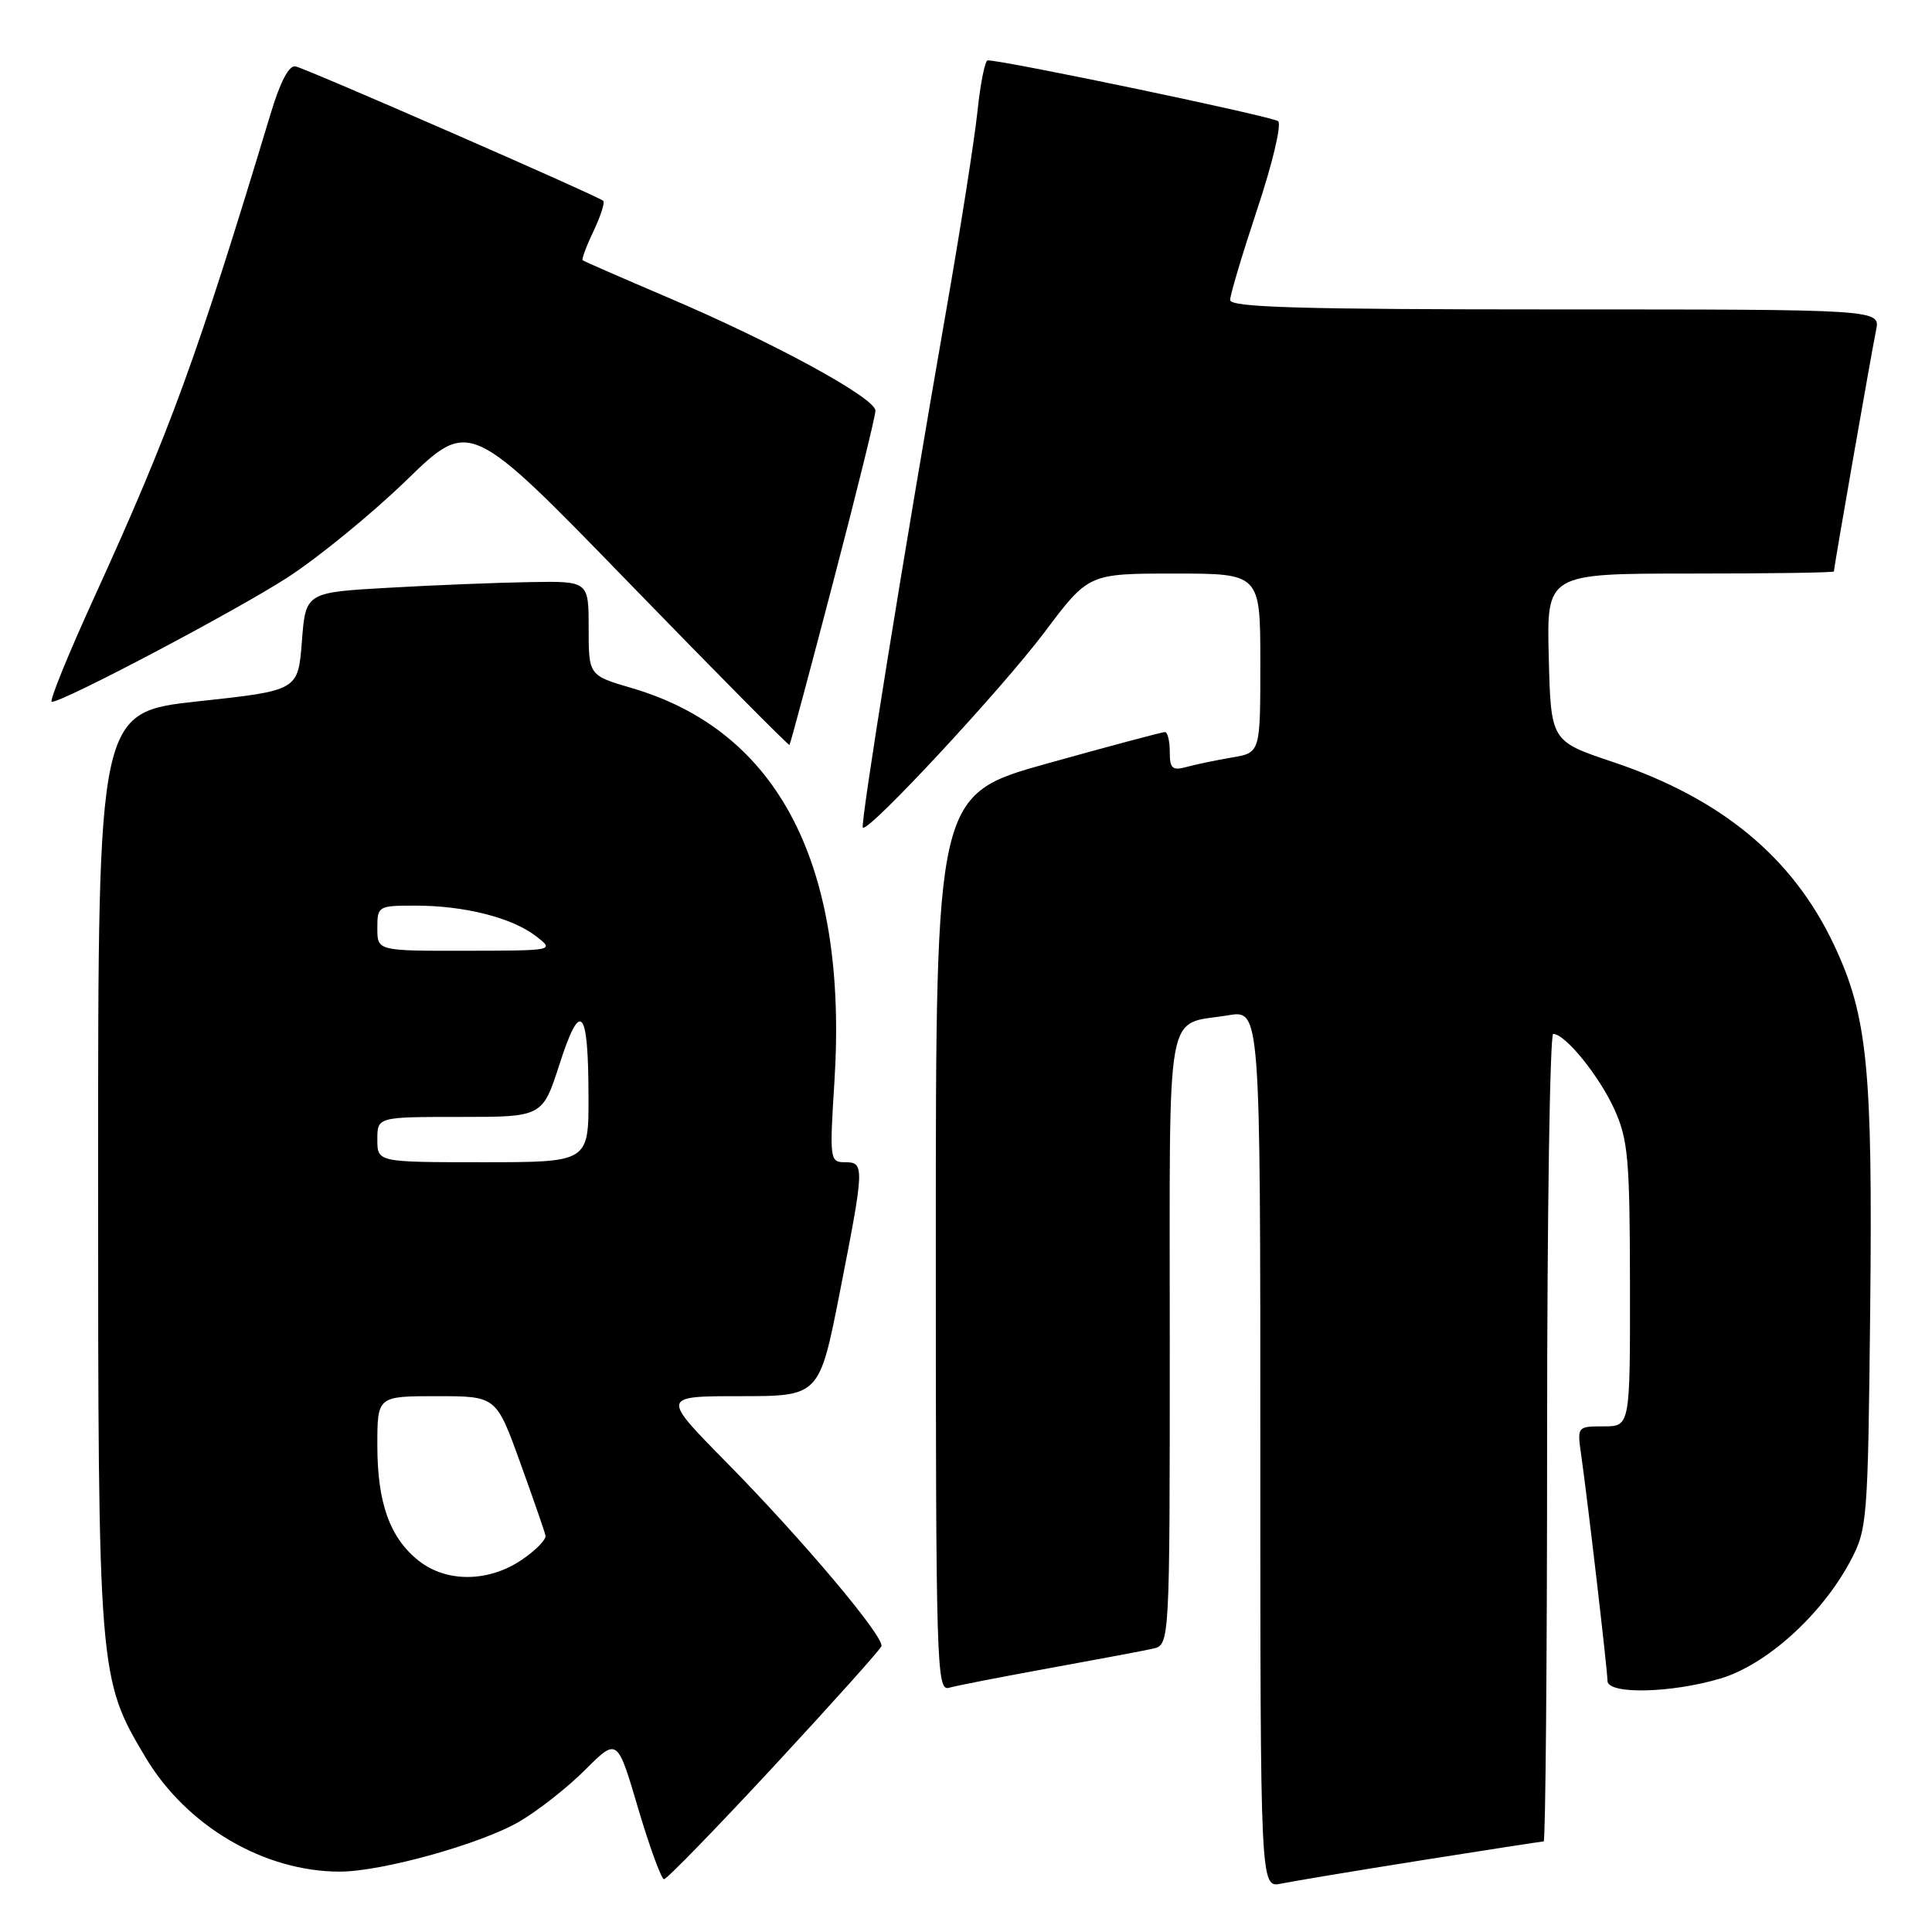 <?xml version="1.0" encoding="UTF-8" standalone="no"?>
<!DOCTYPE svg PUBLIC "-//W3C//DTD SVG 1.1//EN" "http://www.w3.org/Graphics/SVG/1.1/DTD/svg11.dtd" >
<svg xmlns="http://www.w3.org/2000/svg" xmlns:xlink="http://www.w3.org/1999/xlink" version="1.1" viewBox="0 0 256 256">
 <g >
 <path fill="currentColor"
d=" M 188.29 246.51 C 196.98 245.13 204.29 244.00 204.54 244.00 C 204.79 244.00 205.00 219.93 205.00 190.50 C 205.00 161.07 205.37 137.00 205.81 137.00 C 207.40 137.00 211.91 142.57 213.92 147.00 C 215.73 151.01 215.96 153.55 215.98 170.25 C 216.00 189.00 216.00 189.00 212.49 189.00 C 209.00 189.00 208.98 189.03 209.51 192.75 C 210.39 198.95 213.00 221.35 213.00 222.72 C 213.00 224.54 221.38 224.37 227.94 222.42 C 234.05 220.61 241.35 214.02 245.16 206.89 C 247.43 202.62 247.51 201.69 247.81 173.56 C 248.15 141.48 247.46 134.60 242.99 125.15 C 237.52 113.58 228.06 105.77 213.67 100.95 C 205.50 98.21 205.50 98.21 205.22 87.10 C 204.93 76.00 204.93 76.00 223.97 76.00 C 234.44 76.00 243.00 75.88 243.00 75.72 C 243.00 75.20 248.02 46.49 248.59 43.75 C 249.16 41.00 249.16 41.00 206.08 41.00 C 172.32 41.00 163.00 40.73 163.00 39.75 C 163.00 39.07 164.63 33.63 166.61 27.66 C 168.60 21.70 169.84 16.48 169.36 16.06 C 168.67 15.44 133.12 8.00 130.87 8.00 C 130.52 8.00 129.91 11.04 129.52 14.75 C 129.13 18.46 127.28 30.27 125.40 41.00 C 119.70 73.67 113.96 109.29 114.33 109.67 C 115.03 110.36 132.70 91.35 138.42 83.75 C 144.24 76.00 144.24 76.00 155.62 76.00 C 167.00 76.00 167.00 76.00 167.00 87.87 C 167.00 99.74 167.00 99.74 163.25 100.37 C 161.19 100.72 158.49 101.28 157.25 101.62 C 155.33 102.14 155.00 101.85 155.00 99.62 C 155.00 98.18 154.71 97.00 154.36 97.00 C 154.00 97.00 147.03 98.86 138.86 101.14 C 124.00 105.28 124.00 105.28 124.00 164.71 C 124.00 220.83 124.10 224.11 125.75 223.64 C 126.71 223.36 132.68 222.20 139.00 221.05 C 145.32 219.90 151.51 218.74 152.75 218.46 C 155.00 217.96 155.00 217.96 155.00 177.52 C 155.00 132.10 154.31 135.93 162.75 134.53 C 167.00 133.82 167.00 133.82 167.00 191.99 C 167.00 250.16 167.00 250.16 169.75 249.59 C 171.26 249.28 179.61 247.89 188.29 246.51 Z  M 102.58 233.99 C 110.23 225.73 116.63 218.60 116.79 218.13 C 117.20 216.90 106.30 203.96 96.24 193.75 C 87.62 185.00 87.62 185.00 98.10 185.00 C 108.57 185.00 108.57 185.00 111.29 171.19 C 114.56 154.52 114.58 154.00 111.95 154.00 C 109.96 154.00 109.91 153.65 110.57 143.25 C 112.36 114.69 103.20 96.90 83.77 91.19 C 78.00 89.50 78.00 89.50 78.00 83.25 C 78.00 77.00 78.00 77.00 70.25 77.13 C 65.99 77.20 57.55 77.53 51.50 77.88 C 40.50 78.50 40.50 78.50 40.00 85.00 C 39.50 91.50 39.50 91.50 26.25 92.93 C 13.00 94.37 13.00 94.37 13.00 154.97 C 13.00 221.90 13.04 222.40 19.29 232.87 C 24.72 241.97 34.99 248.00 45.02 248.00 C 50.59 248.00 63.78 244.32 68.83 241.36 C 71.31 239.91 75.24 236.82 77.56 234.49 C 81.80 230.26 81.80 230.26 84.56 239.63 C 86.09 244.78 87.63 249.00 87.99 249.00 C 88.36 249.00 94.92 242.25 102.58 233.99 Z  M 110.40 77.12 C 113.48 65.36 116.00 55.15 116.00 54.42 C 116.00 52.74 102.65 45.45 88.50 39.42 C 82.45 36.84 77.37 34.62 77.21 34.49 C 77.05 34.35 77.69 32.62 78.64 30.64 C 79.58 28.65 80.17 26.84 79.93 26.61 C 79.30 26.00 40.74 9.15 39.17 8.80 C 38.31 8.60 37.15 10.79 35.88 15.00 C 26.12 47.32 22.56 57.07 12.44 79.25 C 8.99 86.81 6.48 93.00 6.86 93.00 C 8.41 93.00 31.17 80.99 38.08 76.53 C 42.16 73.89 49.27 68.08 53.87 63.62 C 62.24 55.50 62.24 55.50 83.32 77.21 C 94.92 89.16 104.50 98.83 104.61 98.71 C 104.72 98.60 107.33 88.88 110.40 77.12 Z  M 55.51 206.83 C 51.67 203.81 50.00 199.17 50.00 191.53 C 50.00 185.00 50.00 185.00 57.88 185.00 C 65.75 185.00 65.75 185.00 68.91 193.75 C 70.65 198.56 72.16 202.93 72.28 203.46 C 72.40 203.99 70.97 205.45 69.10 206.71 C 64.72 209.66 59.18 209.71 55.51 206.83 Z  M 50.00 151.00 C 50.00 148.00 50.00 148.00 60.94 148.00 C 71.88 148.00 71.88 148.00 74.14 141.01 C 76.92 132.36 77.96 133.50 77.98 145.25 C 78.00 154.00 78.00 154.00 64.00 154.00 C 50.00 154.00 50.00 154.00 50.00 151.00 Z  M 50.00 123.00 C 50.00 120.06 50.10 120.00 55.06 120.00 C 61.53 120.00 67.82 121.59 71.00 124.03 C 73.50 125.96 73.50 125.96 61.75 125.98 C 50.00 126.00 50.00 126.00 50.00 123.00 Z "/>
</g>
</svg>